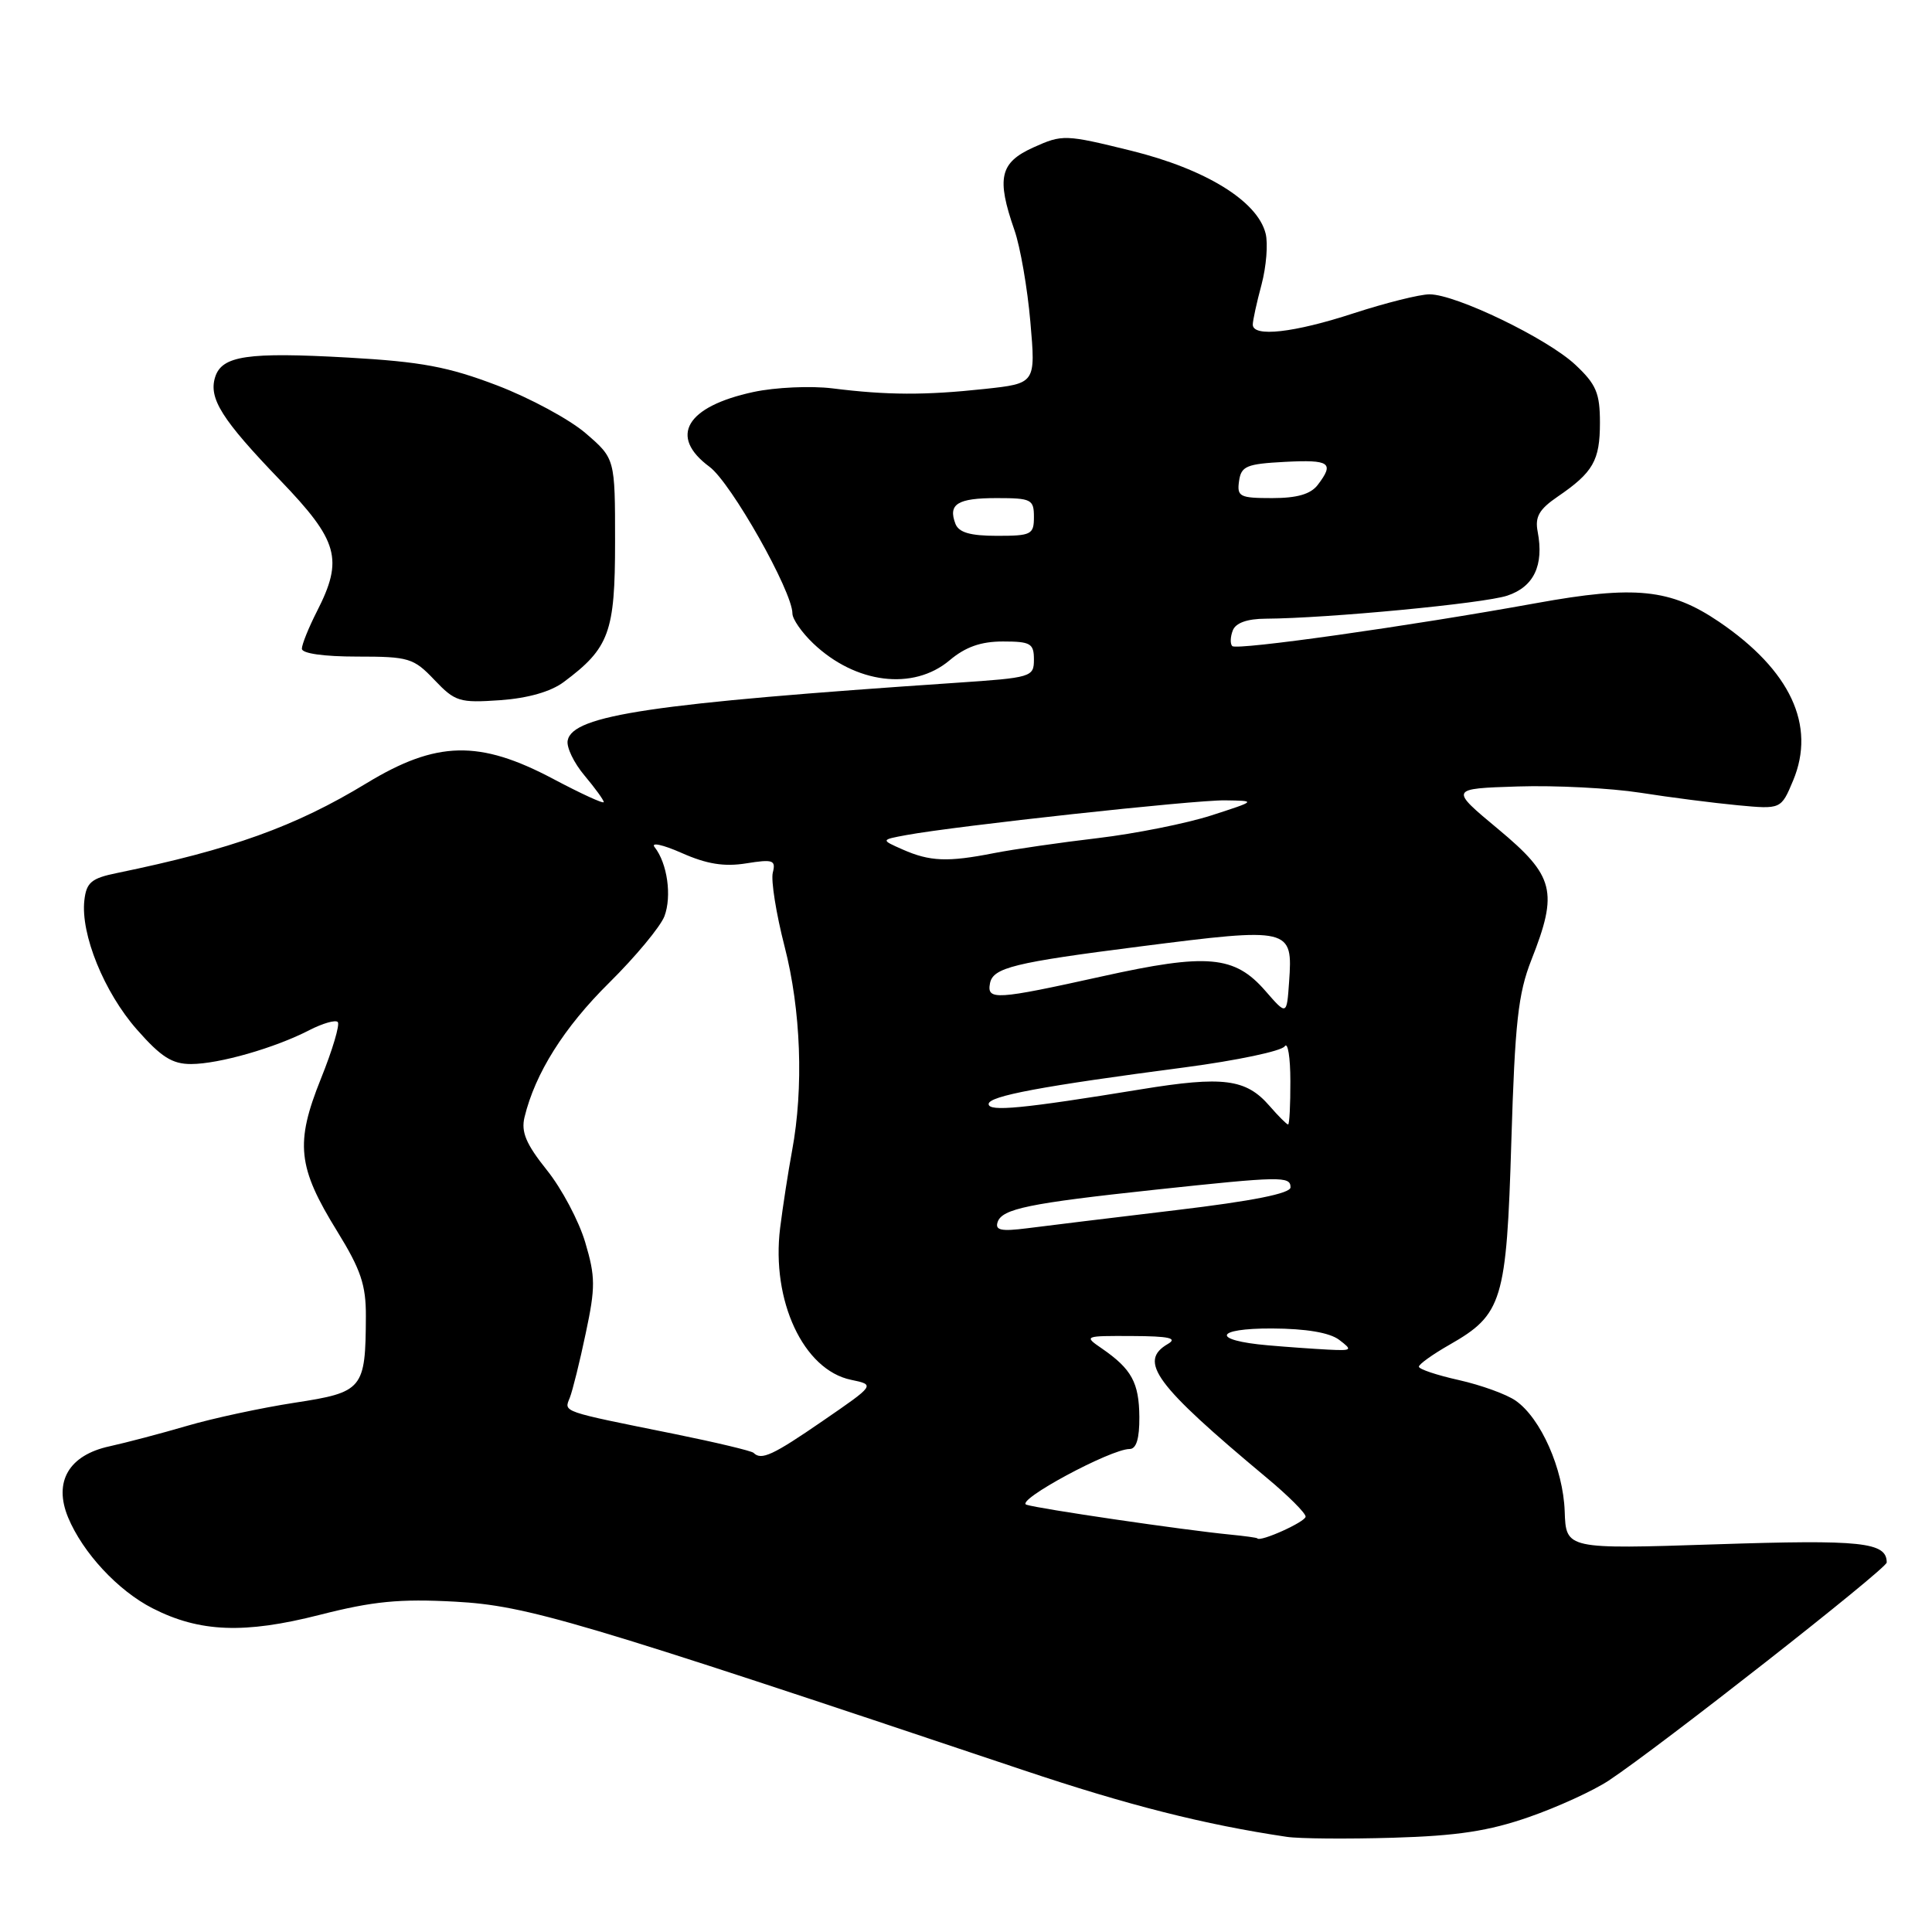 <?xml version="1.0" encoding="UTF-8" standalone="no"?>
<!DOCTYPE svg PUBLIC "-//W3C//DTD SVG 1.1//EN" "http://www.w3.org/Graphics/SVG/1.1/DTD/svg11.dtd" >
<svg xmlns="http://www.w3.org/2000/svg" xmlns:xlink="http://www.w3.org/1999/xlink" version="1.1" viewBox="0 0 256 256">
 <g >
 <path fill="currentColor"
d=" M 202.59 240.77 C 206.39 239.45 211.15 237.27 213.17 235.93 C 219.85 231.51 250.00 207.86 250.00 207.04 C 250.00 204.34 246.71 203.99 227.38 204.63 C 207.50 205.28 207.50 205.28 207.33 200.25 C 207.13 194.63 204.17 187.93 200.84 185.60 C 199.63 184.75 196.25 183.53 193.32 182.87 C 190.40 182.22 188.00 181.42 188.01 181.09 C 188.01 180.77 189.83 179.46 192.06 178.19 C 199.09 174.18 199.62 172.43 200.26 151.24 C 200.74 135.49 201.16 131.66 202.91 127.21 C 206.50 118.12 205.98 116.08 198.54 109.88 C 192.07 104.50 192.07 104.50 201.13 104.21 C 206.11 104.05 213.41 104.43 217.35 105.04 C 221.28 105.66 227.09 106.40 230.25 106.70 C 236.00 107.24 236.00 107.24 237.60 103.42 C 240.65 96.11 237.24 88.82 227.78 82.39 C 221.33 78.02 216.67 77.54 203.55 79.92 C 186.73 82.97 163.87 86.20 163.28 85.61 C 162.99 85.32 163.02 84.39 163.35 83.54 C 163.73 82.54 165.25 81.99 167.72 81.98 C 175.91 81.93 196.60 79.96 199.71 78.93 C 203.24 77.76 204.60 74.92 203.75 70.45 C 203.37 68.49 203.94 67.49 206.38 65.82 C 211.11 62.59 212.00 61.03 212.00 56.01 C 212.00 52.09 211.51 50.93 208.75 48.34 C 205.03 44.85 192.92 39.00 189.42 39.00 C 188.12 39.00 183.62 40.13 179.40 41.50 C 171.45 44.10 166.00 44.71 166.00 43.01 C 166.00 42.47 166.52 40.08 167.16 37.71 C 167.79 35.33 168.04 32.28 167.70 30.94 C 166.62 26.64 159.76 22.41 149.89 19.97 C 141.13 17.81 140.78 17.80 136.94 19.53 C 132.48 21.54 132.01 23.58 134.42 30.50 C 135.19 32.70 136.14 38.17 136.53 42.66 C 137.24 50.81 137.24 50.81 130.45 51.54 C 122.57 52.39 117.55 52.37 110.30 51.46 C 107.44 51.11 102.73 51.32 99.84 51.94 C 90.91 53.86 88.57 57.83 94.01 61.85 C 96.86 63.95 105.00 78.36 105.00 81.29 C 105.00 82.03 106.24 83.81 107.75 85.25 C 113.35 90.59 121.01 91.55 125.82 87.50 C 127.93 85.72 129.97 85.00 132.89 85.00 C 136.56 85.00 137.00 85.26 137.00 87.39 C 137.00 89.71 136.70 89.80 126.75 90.47 C 86.45 93.19 75.86 94.76 75.22 98.12 C 75.04 99.01 76.05 101.10 77.45 102.76 C 78.85 104.43 80.00 106.01 80.00 106.28 C 80.00 106.55 77.00 105.17 73.32 103.22 C 63.52 98.02 57.84 98.15 48.57 103.78 C 39.13 109.52 30.70 112.55 15.50 115.68 C 12.11 116.37 11.45 116.93 11.18 119.28 C 10.66 123.77 13.80 131.49 18.14 136.42 C 21.34 140.06 22.82 141.00 25.33 140.99 C 29.04 140.98 36.45 138.85 40.99 136.50 C 42.75 135.60 44.44 135.11 44.75 135.42 C 45.07 135.73 44.06 139.12 42.52 142.94 C 39.09 151.48 39.42 154.65 44.69 163.17 C 47.81 168.23 48.50 170.27 48.48 174.42 C 48.44 184.08 48.11 184.48 39.03 185.87 C 34.62 186.55 28.20 187.93 24.76 188.94 C 21.32 189.95 16.71 191.16 14.53 191.64 C 9.12 192.81 7.07 196.33 9.02 201.06 C 10.97 205.75 15.63 210.77 20.22 213.11 C 26.45 216.29 32.39 216.52 42.35 213.98 C 49.45 212.17 52.93 211.83 60.33 212.23 C 69.83 212.75 76.43 214.71 135.50 234.52 C 149.47 239.21 159.59 241.77 170.50 243.39 C 172.15 243.64 178.49 243.69 184.59 243.51 C 193.11 243.26 197.28 242.62 202.59 240.77 Z  M 74.70 90.37 C 80.74 85.87 81.50 83.78 81.50 71.81 C 81.50 60.77 81.50 60.77 77.63 57.43 C 75.51 55.59 70.21 52.73 65.87 51.07 C 59.39 48.60 55.84 47.93 46.12 47.38 C 32.80 46.63 29.41 47.13 28.51 49.96 C 27.62 52.79 29.38 55.58 37.13 63.64 C 44.85 71.67 45.53 74.09 42.00 81.00 C 40.90 83.16 40.00 85.39 40.00 85.96 C 40.00 86.59 42.92 87.00 47.31 87.00 C 54.19 87.00 54.80 87.19 57.56 90.09 C 60.31 92.98 60.88 93.15 66.26 92.78 C 69.95 92.52 72.99 91.65 74.70 90.37 Z  M 163.00 203.34 C 156.83 202.74 137.55 199.91 136.00 199.38 C 134.46 198.85 147.16 192.00 149.68 192.00 C 150.57 192.00 150.99 190.62 150.97 187.75 C 150.93 183.21 149.95 181.41 146.03 178.70 C 143.58 177.02 143.63 177.00 150.03 177.03 C 154.91 177.05 156.07 177.31 154.75 178.08 C 150.78 180.39 153.04 183.46 167.84 195.81 C 170.68 198.17 173.00 200.49 173.00 200.96 C 173.00 201.65 166.94 204.38 166.60 203.84 C 166.55 203.75 164.93 203.53 163.00 203.34 Z  M 99.85 192.51 C 99.58 192.25 94.89 191.13 89.43 190.02 C 74.21 186.95 74.73 187.13 75.50 185.21 C 75.87 184.27 76.83 180.41 77.62 176.63 C 78.91 170.57 78.90 169.17 77.55 164.63 C 76.72 161.81 74.43 157.49 72.46 155.04 C 69.71 151.60 69.03 150.00 69.50 148.04 C 70.91 142.21 74.74 136.13 80.72 130.22 C 84.21 126.77 87.50 122.80 88.04 121.41 C 89.04 118.75 88.43 114.39 86.74 112.25 C 86.20 111.57 87.81 111.91 90.32 113.02 C 93.65 114.50 95.96 114.87 98.88 114.40 C 102.44 113.83 102.82 113.97 102.40 115.63 C 102.14 116.66 102.84 121.06 103.96 125.41 C 106.13 133.83 106.51 144.13 104.95 152.50 C 104.44 155.25 103.73 159.85 103.37 162.72 C 102.18 172.35 106.46 181.52 112.76 182.83 C 115.97 183.50 115.97 183.50 109.06 188.25 C 102.38 192.85 100.88 193.54 99.85 192.51 Z  M 168.00 178.26 C 160.47 177.61 160.87 176.00 168.55 176.03 C 173.07 176.05 176.18 176.58 177.44 177.53 C 179.26 178.91 179.17 178.99 175.94 178.83 C 174.05 178.73 170.47 178.48 168.00 178.26 Z  M 132.19 161.93 C 132.78 160.17 136.34 159.44 153.00 157.65 C 169.75 155.86 171.00 155.83 171.00 157.33 C 171.00 158.14 165.99 159.14 155.75 160.36 C 147.36 161.36 138.53 162.44 136.12 162.75 C 132.66 163.19 131.83 163.02 132.19 161.93 Z  M 168.21 146.53 C 165.10 142.95 162.08 142.56 151.19 144.34 C 135.52 146.90 131.00 147.34 131.00 146.29 C 131.00 145.23 138.00 143.92 157.00 141.43 C 163.88 140.52 169.83 139.27 170.23 138.64 C 170.64 138.01 170.98 140.09 170.98 143.25 C 170.99 146.41 170.86 149.00 170.68 149.00 C 170.50 149.00 169.39 147.89 168.21 146.53 Z  M 167.68 131.31 C 163.59 126.60 159.98 126.28 146.01 129.38 C 131.95 132.49 130.74 132.57 131.18 130.29 C 131.58 128.22 134.37 127.54 151.00 125.42 C 171.06 122.86 171.32 122.92 170.81 130.13 C 170.50 134.55 170.50 134.55 167.68 131.31 Z  M 119.60 112.56 C 116.70 111.28 116.70 111.28 120.10 110.65 C 126.74 109.43 158.18 106.00 162.31 106.05 C 166.50 106.11 166.50 106.11 160.50 108.05 C 157.20 109.11 150.45 110.46 145.50 111.05 C 140.55 111.63 134.33 112.53 131.67 113.05 C 125.57 114.25 123.22 114.16 119.60 112.56 Z  M 126.60 69.41 C 125.60 66.79 126.86 66.00 132.06 66.00 C 136.66 66.00 137.00 66.17 137.00 68.50 C 137.00 70.83 136.66 71.00 132.11 71.00 C 128.56 71.00 127.05 70.56 126.60 69.41 Z  M 164.18 63.75 C 164.46 61.76 165.16 61.47 170.25 61.20 C 176.23 60.89 176.84 61.32 174.61 64.25 C 173.67 65.48 171.88 66.00 168.57 66.00 C 164.26 66.00 163.89 65.81 164.18 63.75 Z "/>
</g>
</svg>